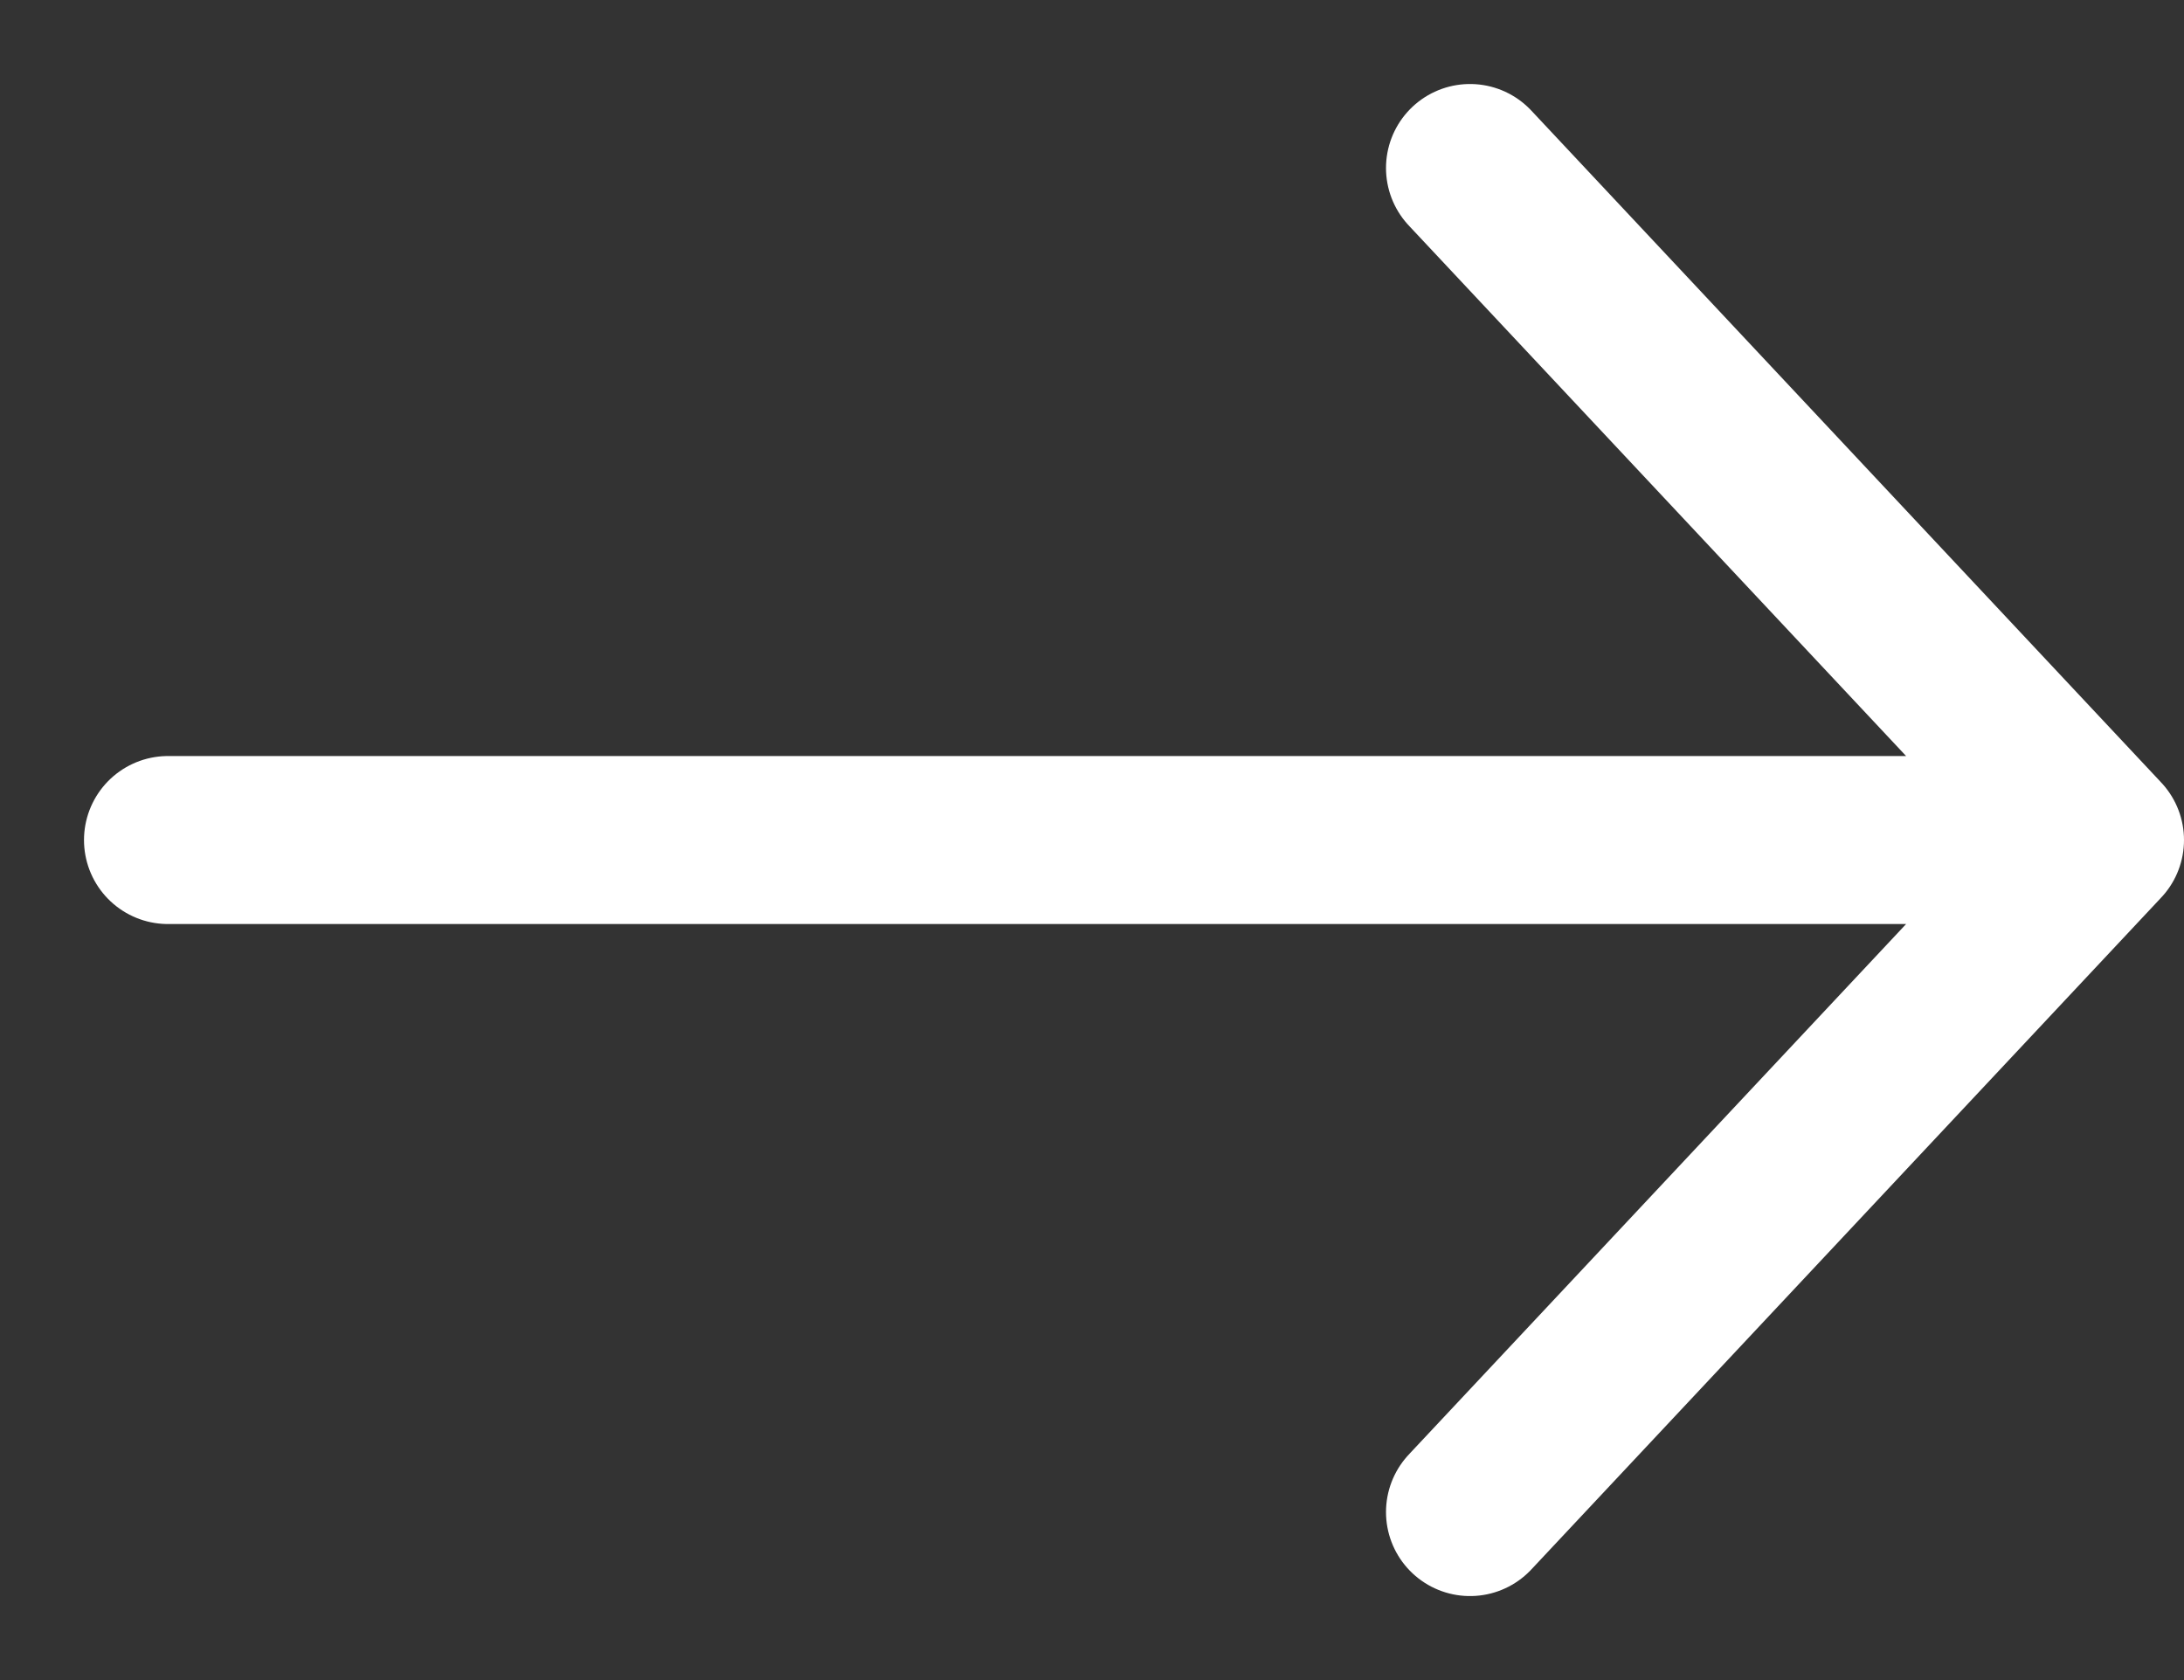<svg width="13" height="10" viewBox="0 0 13 10" fill="none" xmlns="http://www.w3.org/2000/svg">
<rect x="0" y="0" width="13" height="10" fill="#333333" stroke="none"/>
<path d="M1 5L12.5 5M12.5 5L8.75 1M12.5 5L8.75 9" stroke="white" stroke-linecap="round" stroke-linejoin="round"/>
</svg>
